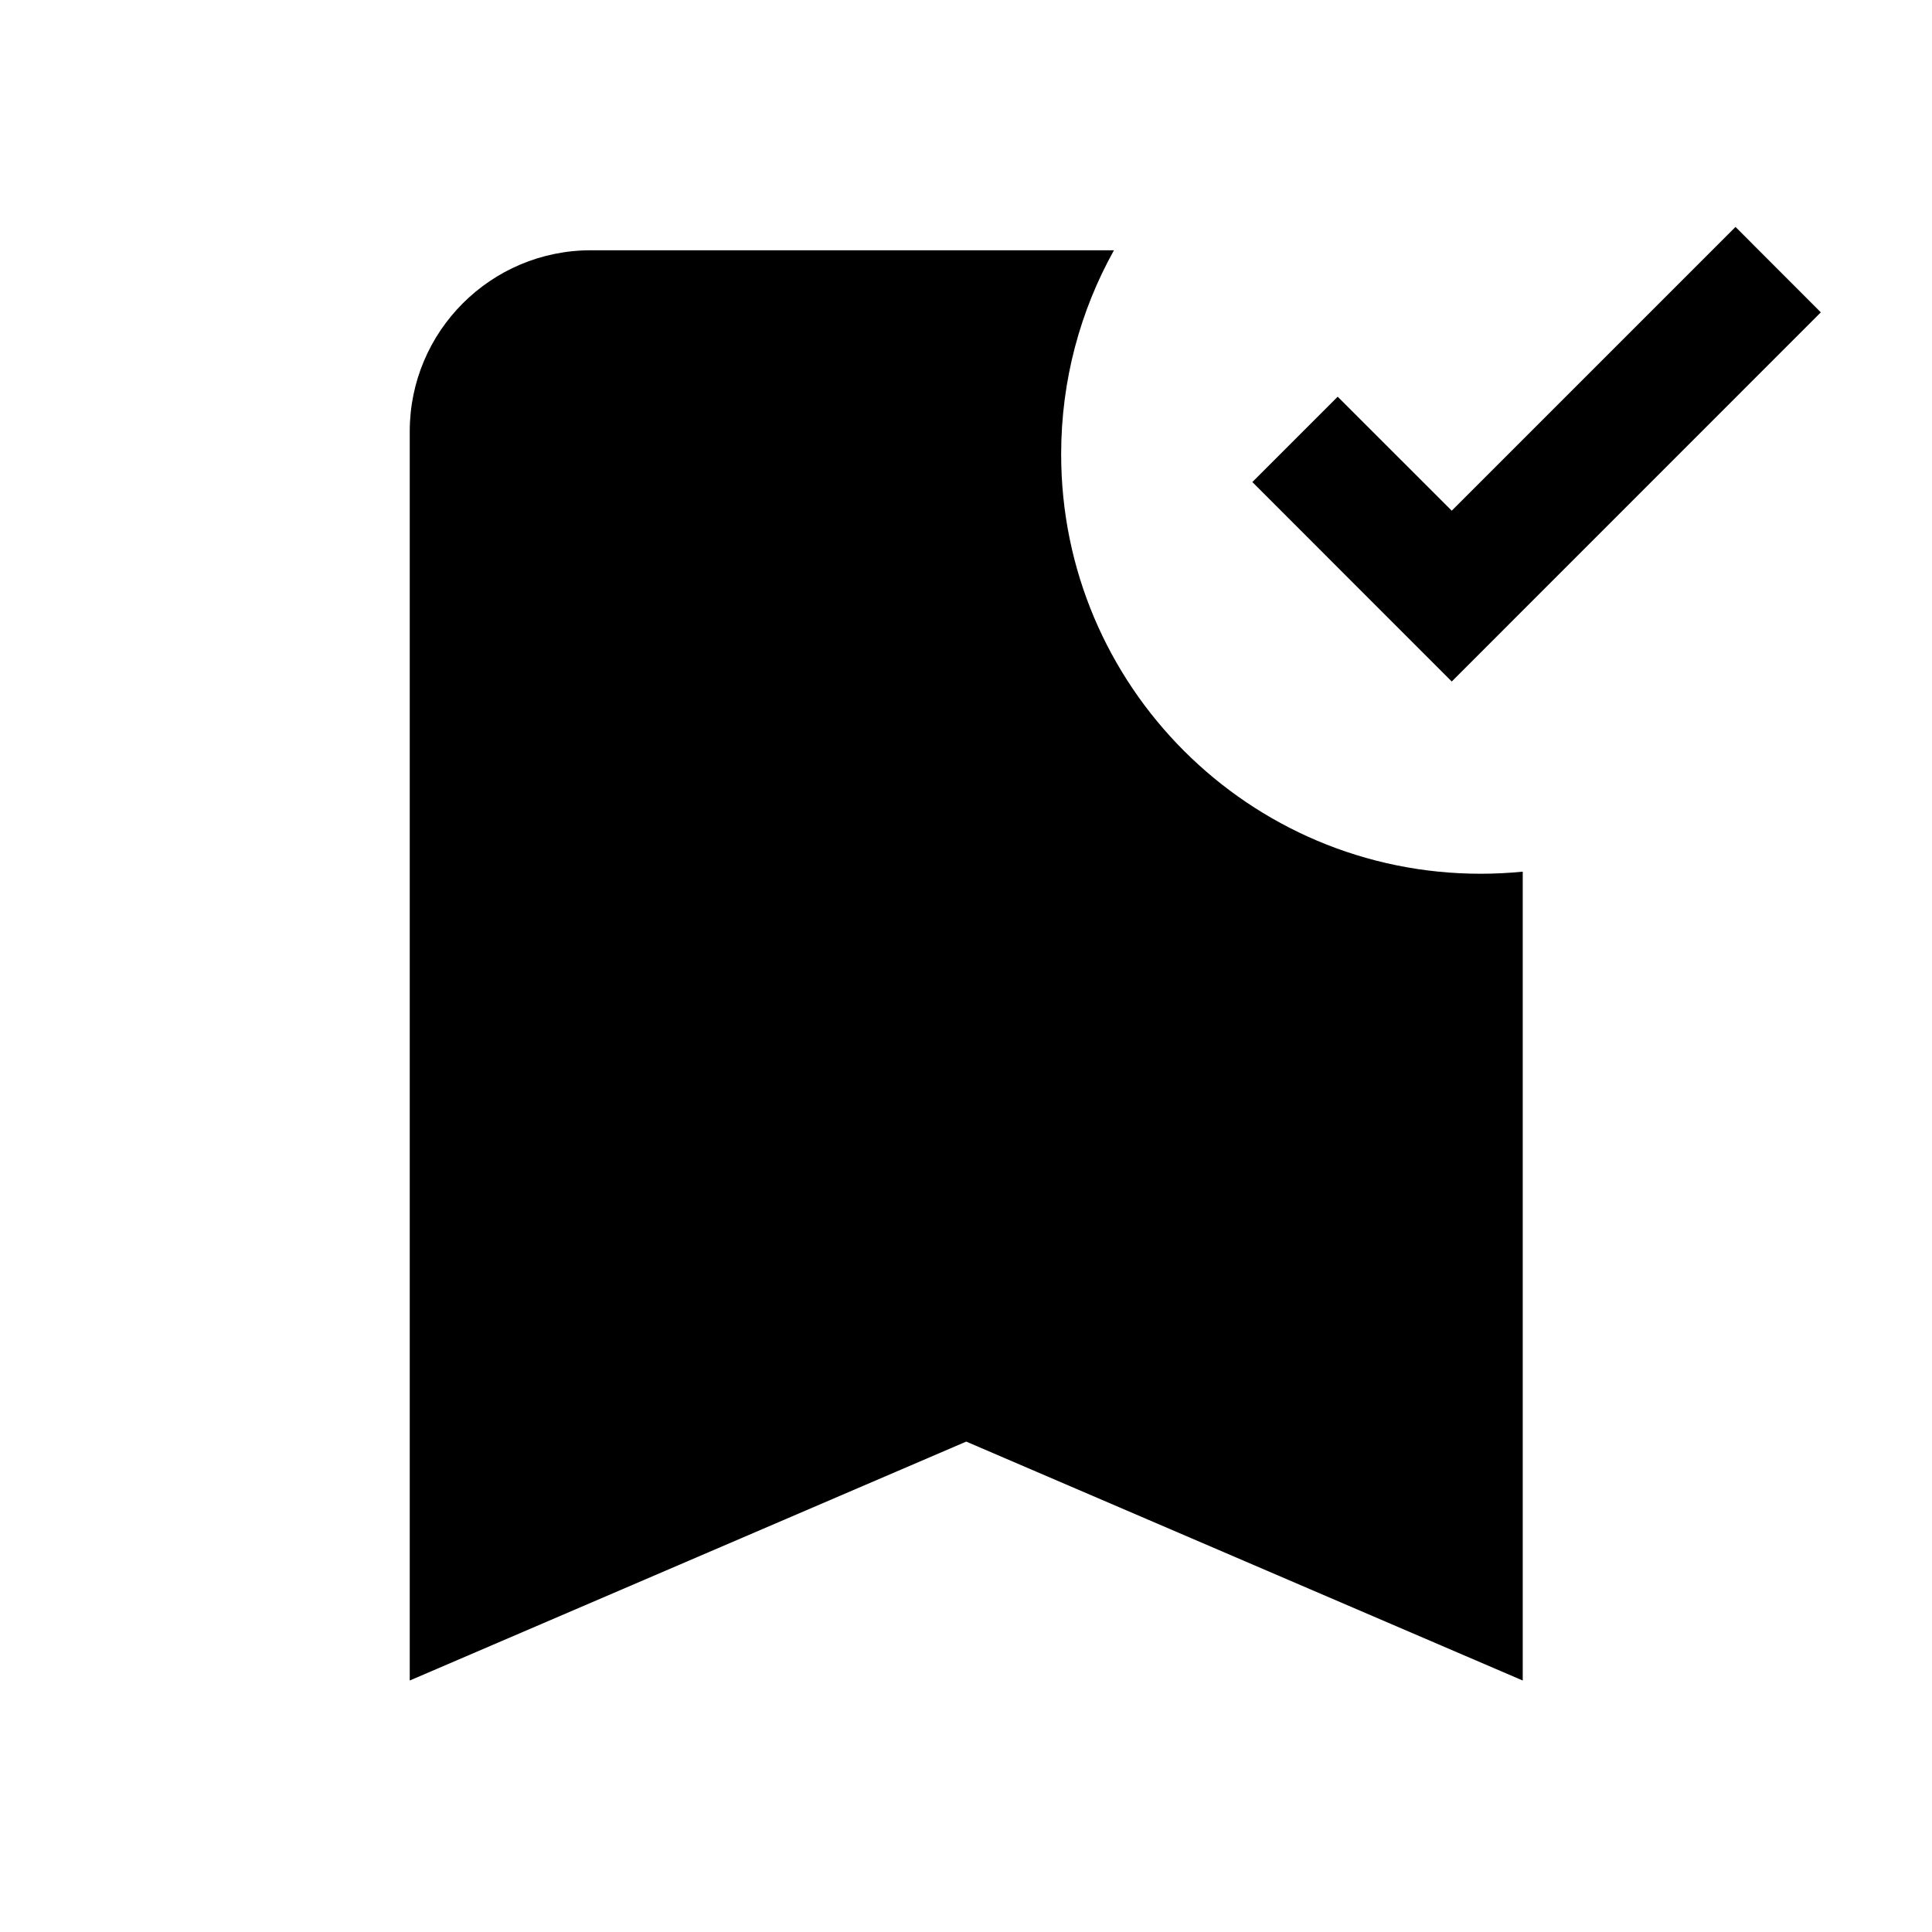 <svg width="24" height="24" viewBox="0 0 24 24" fill="none" xmlns="http://www.w3.org/2000/svg">
<path d="M18.034 8.466L22.619 3.88L21.559 2.819L18.034 6.344L16.617 4.928L15.557 5.988L18.034 8.466Z" fill="black"/>
<path d="M18.393 10.854C18.569 10.854 18.744 10.845 18.916 10.828V20.876L12.003 17.908L5.09 20.876V5.359C5.09 4.117 6.097 3.109 7.34 3.109H13.838C13.42 3.859 13.182 4.723 13.182 5.643C13.182 8.521 15.515 10.854 18.393 10.854Z" fill="black"/>
</svg>
